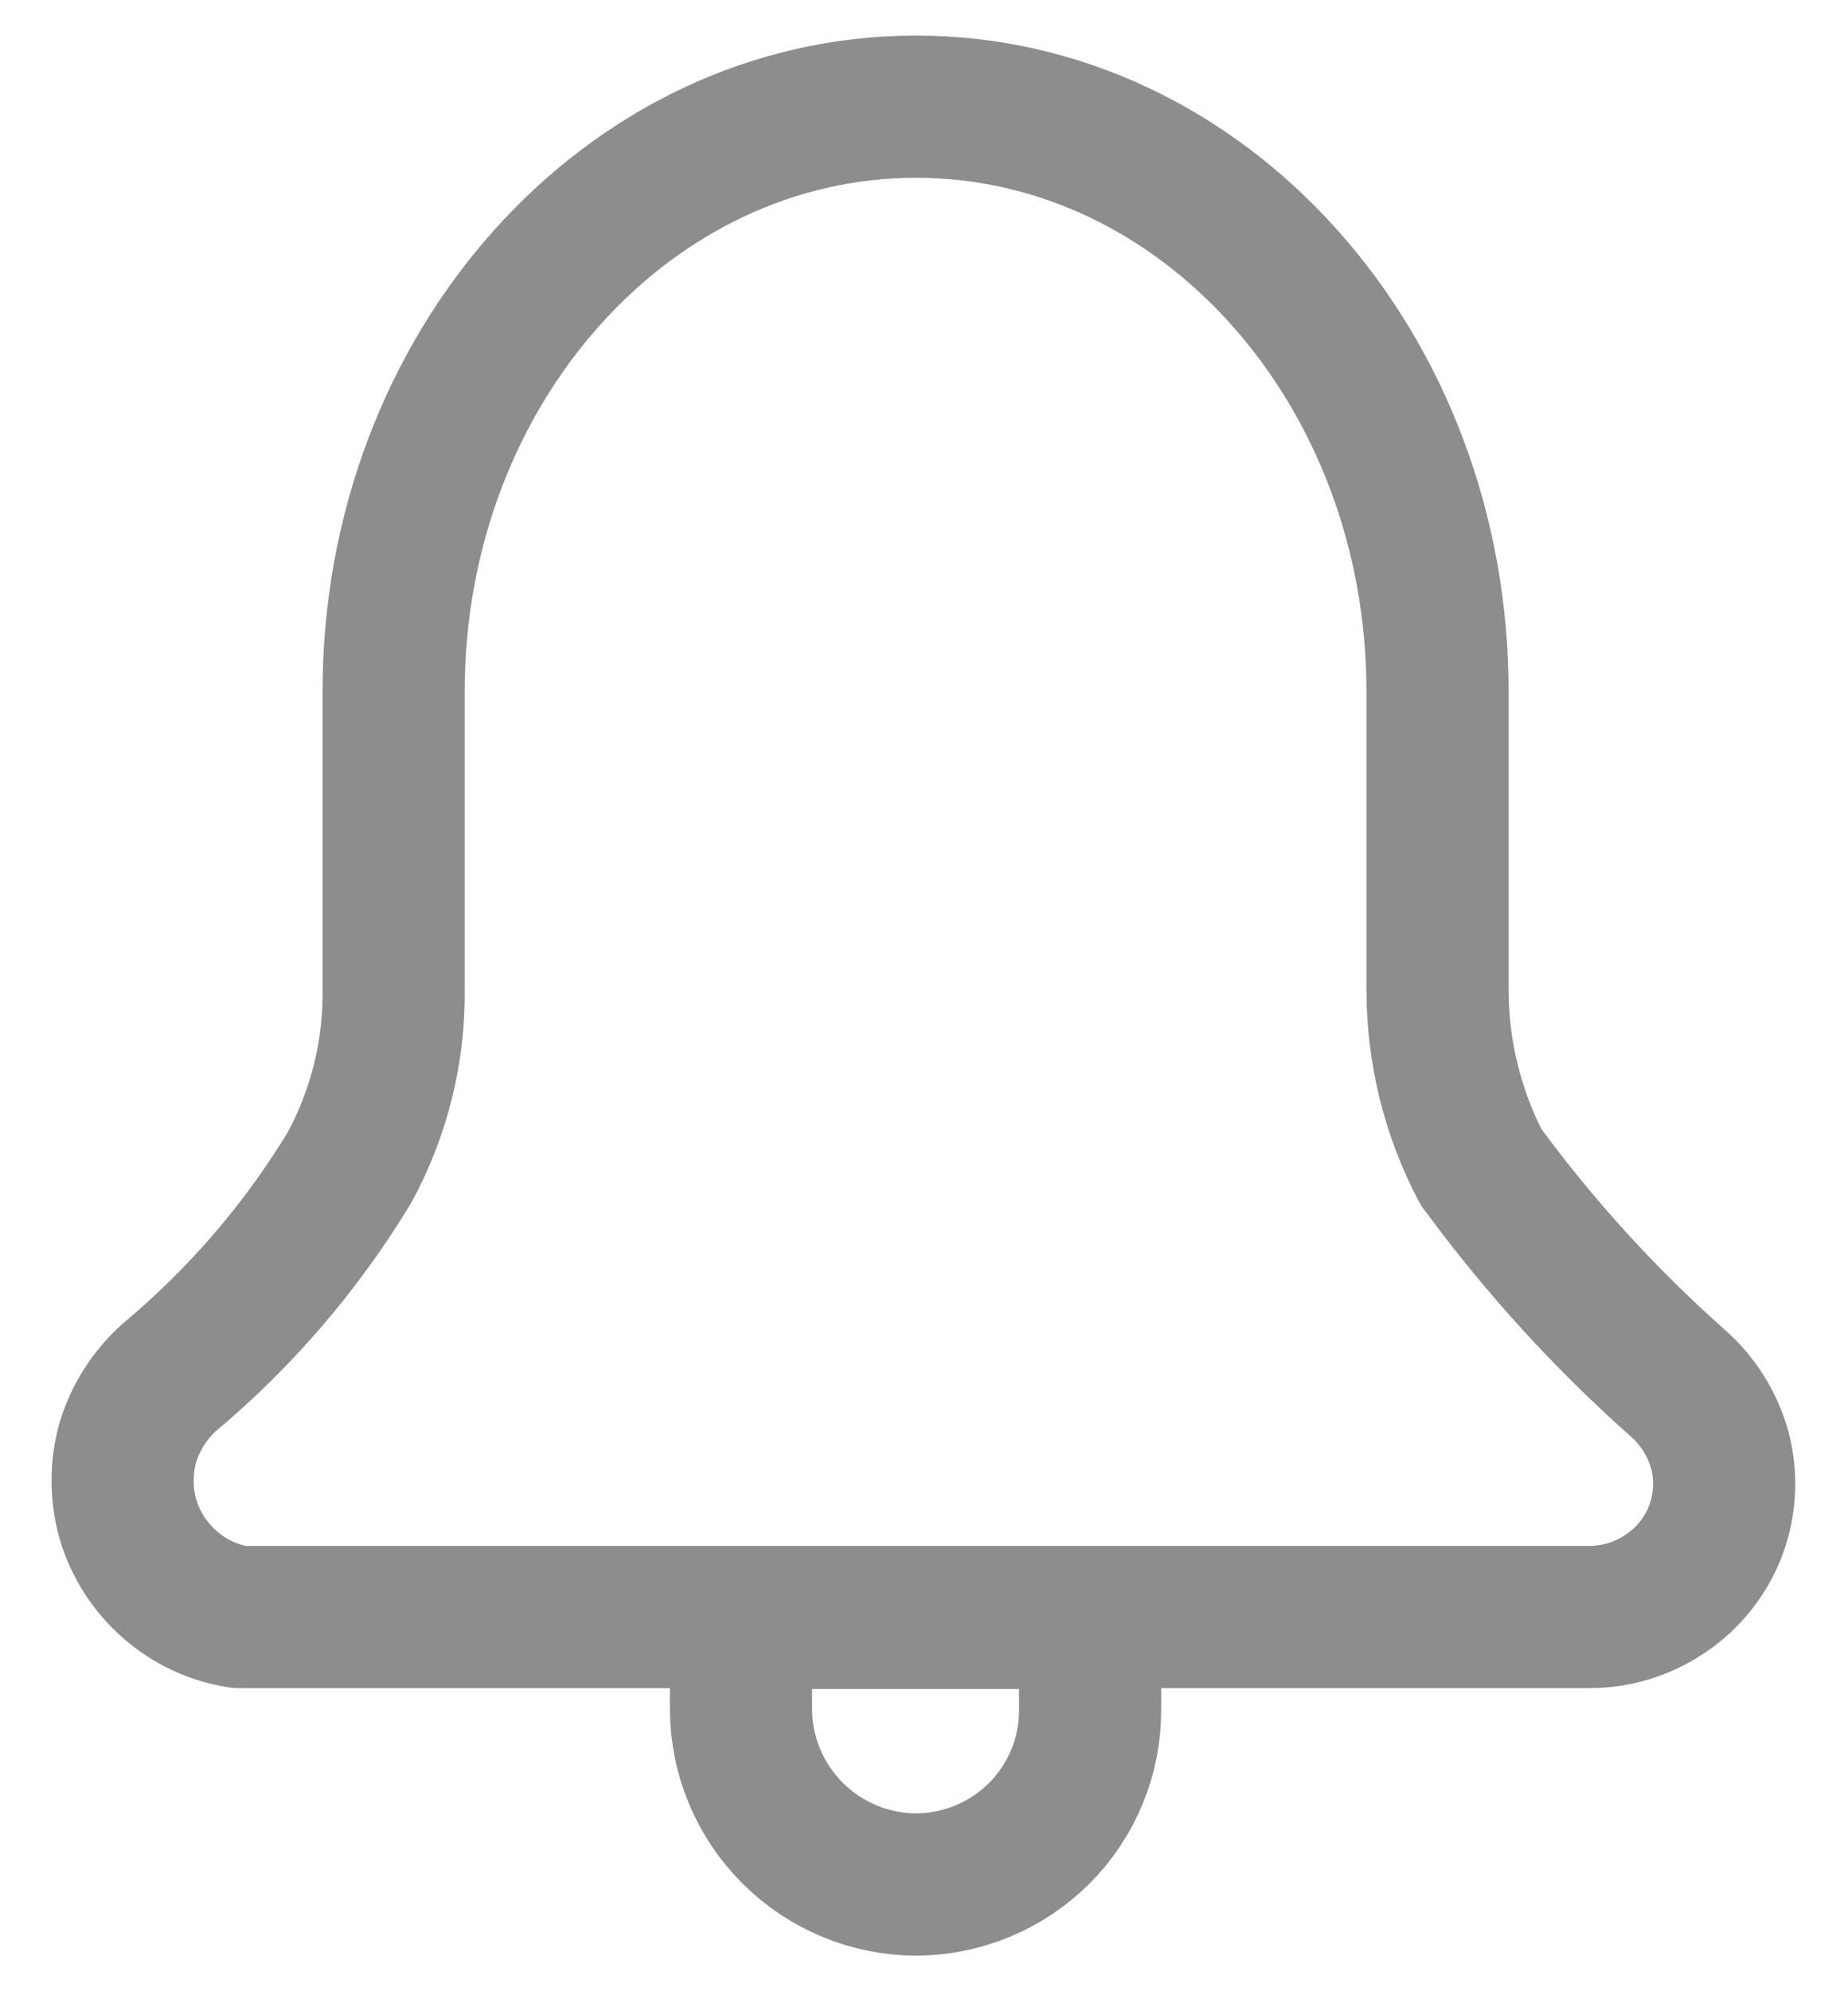 <svg width="26" height="28" viewBox="0 0 26 28" fill="none" xmlns="http://www.w3.org/2000/svg">
<path d="M20.838 16.413C20.436 15.645 20.226 14.791 20.225 13.925V9.725C20.225 5.175 16.938 1.5 12.888 1.5C8.838 1.5 5.538 5.175 5.538 9.725V13.9C5.551 14.781 5.335 15.651 4.913 16.425C4.238 17.536 3.385 18.529 2.388 19.363C2.112 19.608 1.909 19.925 1.8 20.277C1.7 20.632 1.7 21.008 1.8 21.363C1.905 21.718 2.108 22.035 2.388 22.279C2.662 22.522 3 22.681 3.363 22.738H22.375C22.755 22.736 23.125 22.619 23.438 22.404C23.756 22.19 24 21.883 24.137 21.525C24.273 21.167 24.295 20.775 24.2 20.404C24.099 20.031 23.89 19.697 23.6 19.444C22.585 18.543 21.667 17.537 20.863 16.444L20.838 16.413Z" stroke="#8D8D8E" stroke-width="2" stroke-linecap="round" stroke-linejoin="round"/>
<path d="M10.425 22.75H15.337V24.038C15.339 24.36 15.277 24.68 15.155 24.978C15.032 25.276 14.852 25.548 14.625 25.776C14.164 26.237 13.539 26.497 12.887 26.5V26.5C12.235 26.497 11.611 26.236 11.15 25.775C10.689 25.314 10.428 24.69 10.425 24.038V22.75Z" stroke="#8D8D8E" stroke-width="2" stroke-linecap="round" stroke-linejoin="round"/>
</svg>